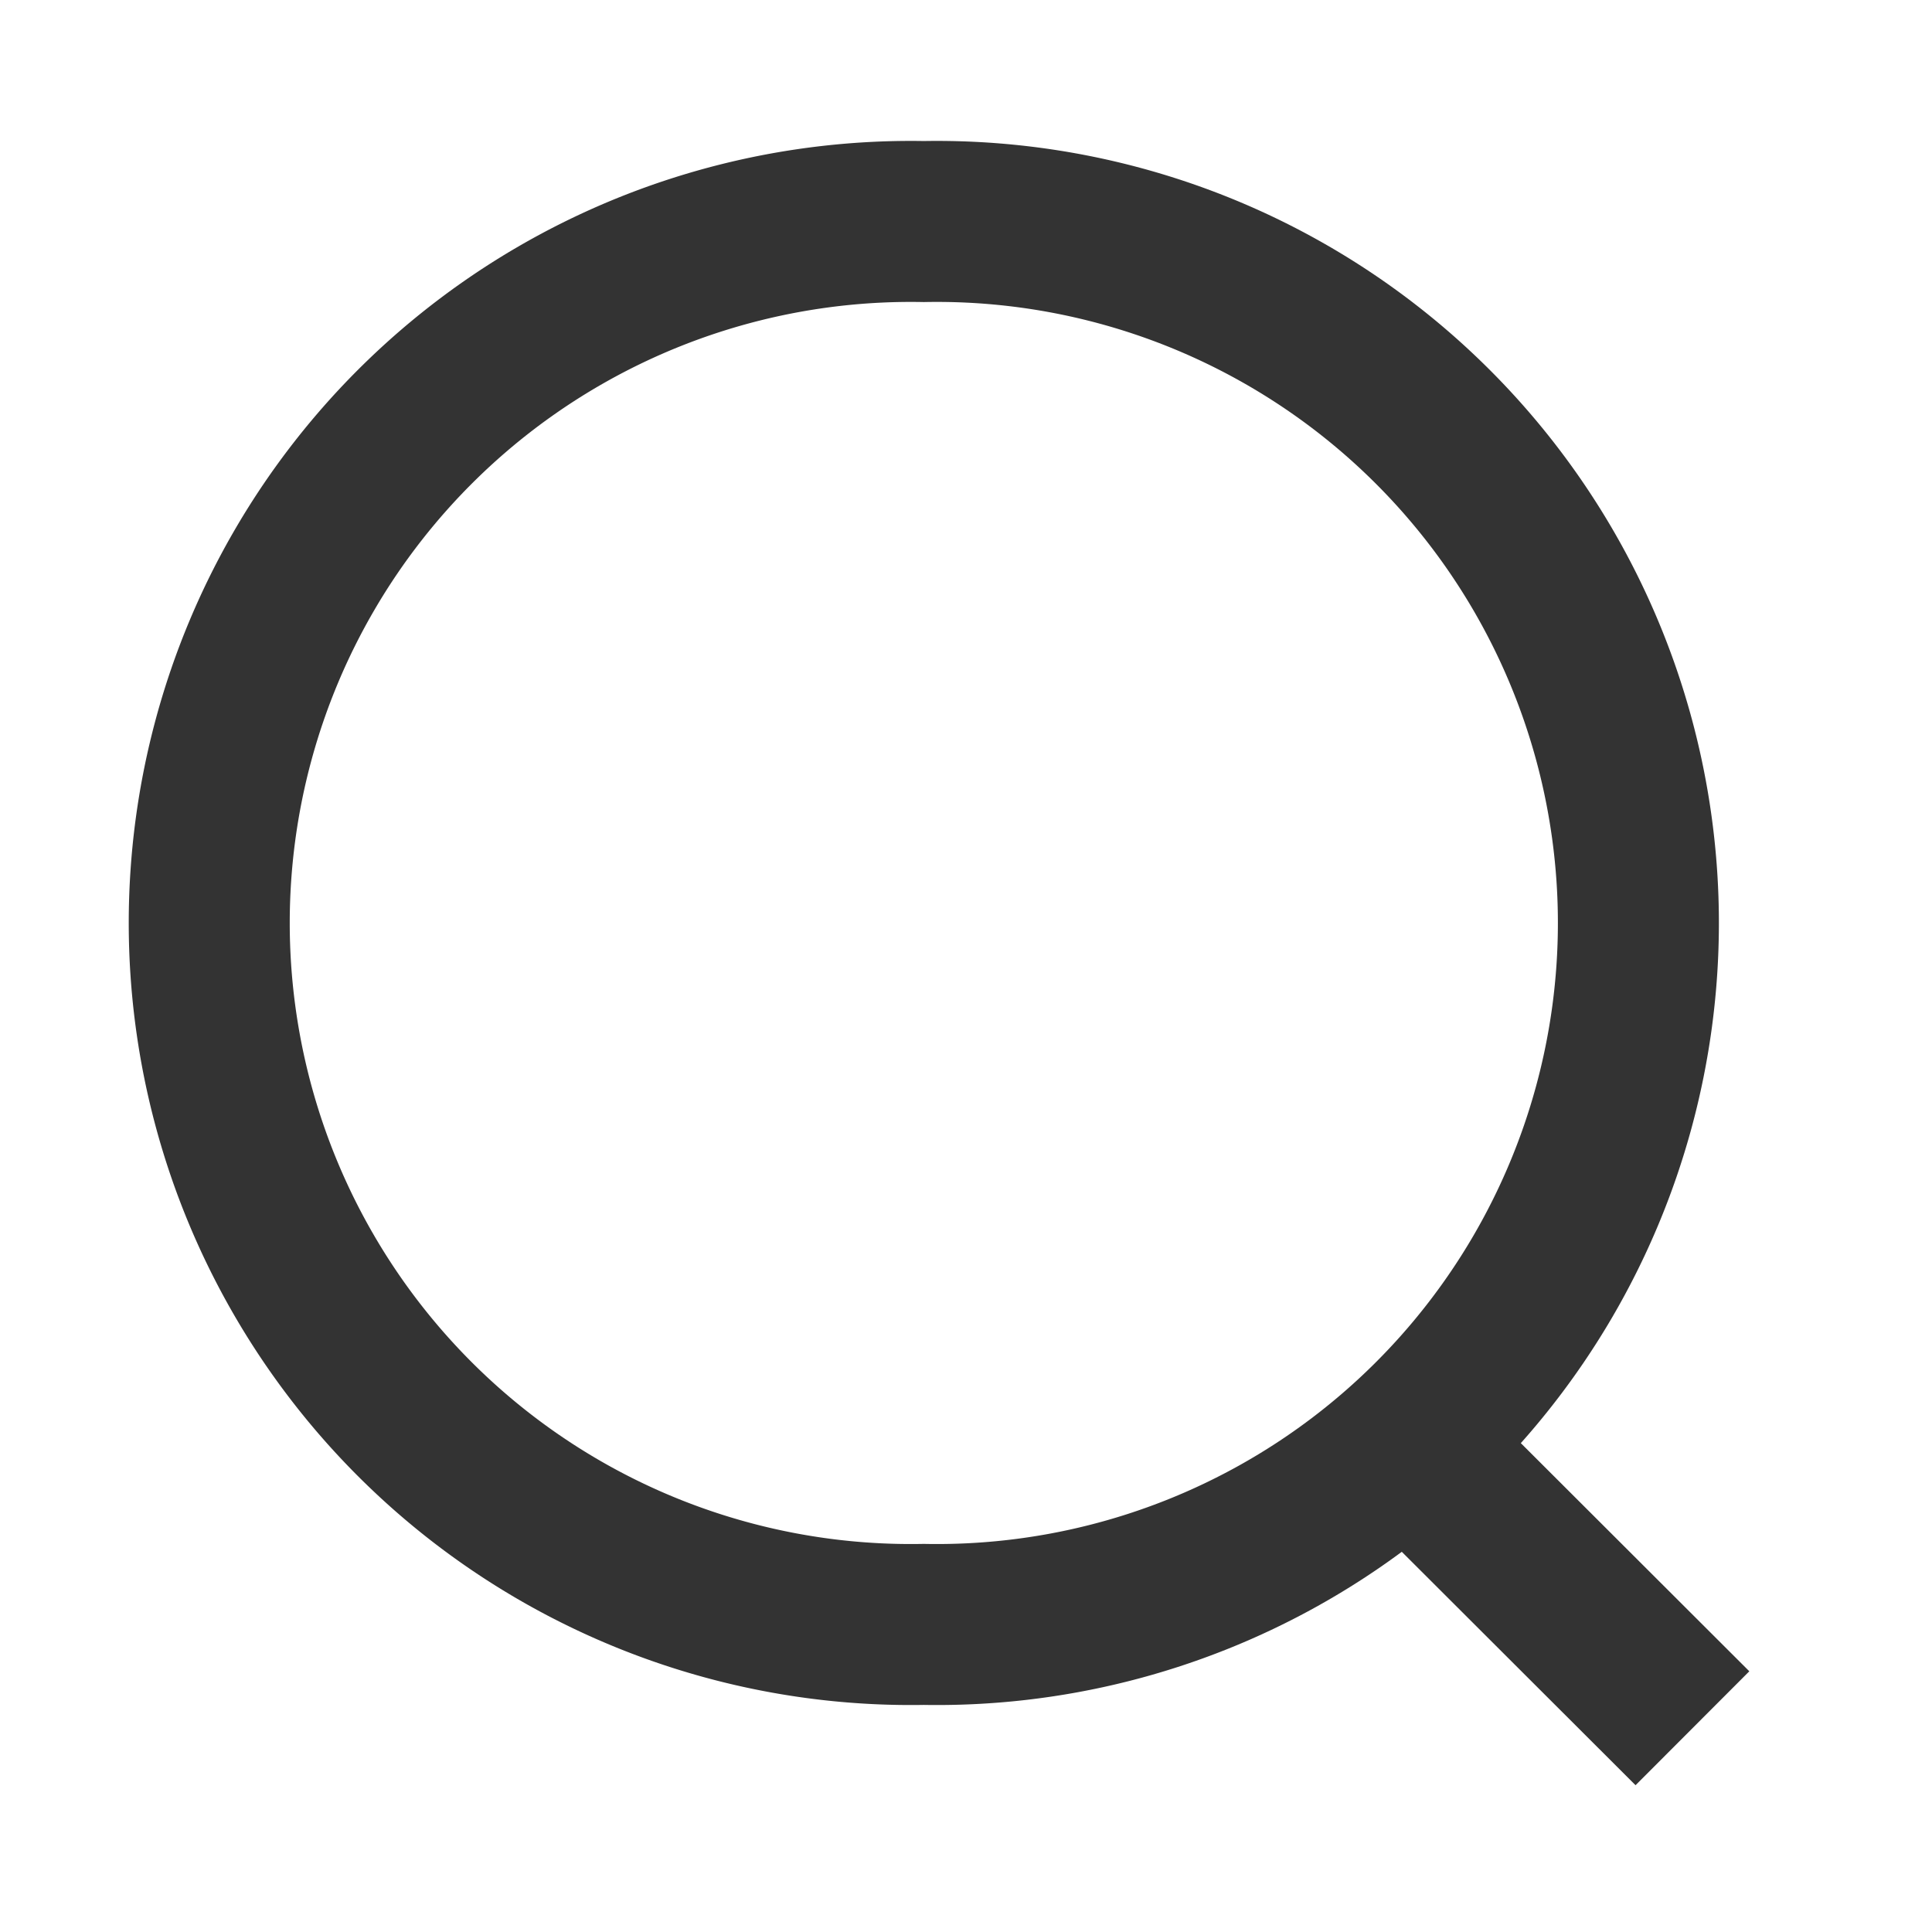 <svg xmlns="http://www.w3.org/2000/svg" width="24" height="24" viewBox="0 0 24 24" fill="none"><path stroke="#333" stroke-width="2" d="M11.476 20.179a8.715 8.715 0 1 0 0-17.427 8.715 8.715 0 1 0 0 17.427ZM17.552 18.002l3.472 3.467"/></svg>